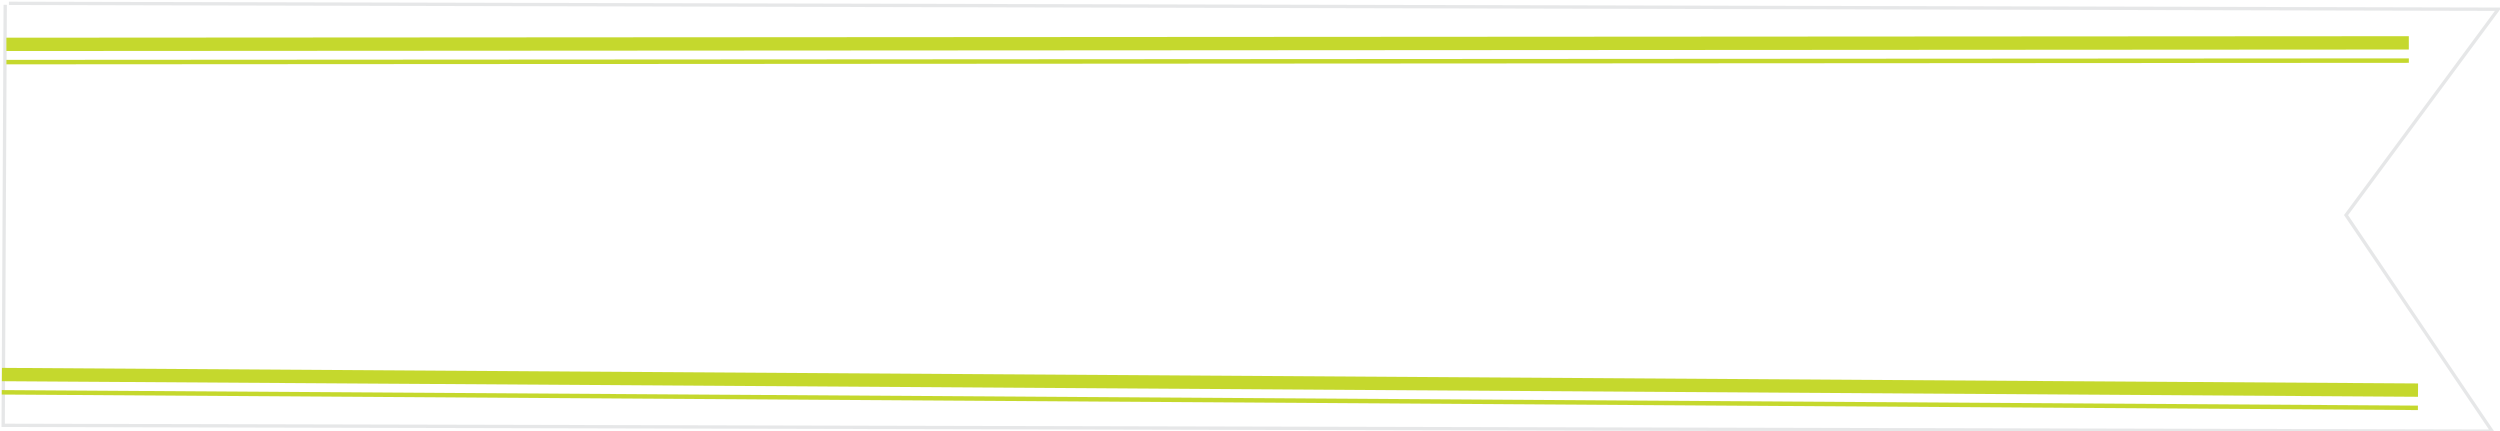 <?xml version="1.0" encoding="utf-8"?>
<!-- Generator: Adobe Illustrator 15.1.0, SVG Export Plug-In . SVG Version: 6.00 Build 0)  -->
<!DOCTYPE svg PUBLIC "-//W3C//DTD SVG 1.1//EN" "http://www.w3.org/Graphics/SVG/1.1/DTD/svg11.dtd">
<svg version="1.1" id="Layer_1" xmlns="http://www.w3.org/2000/svg" xmlns:xlink="http://www.w3.org/1999/xlink" x="0px" y="0px"
	 width="200.24px" height="34.535px" viewBox="0 0 200.24 34.535" style="enable-background:new 0 0 200.24 34.535;"
	 xml:space="preserve">
<g>
	<polyline style="fill:none;stroke:#E6E7E8;stroke-width:0.267;stroke-miterlimit:10;" points="0.418,0.383 0.255,34.068 
		199.605,34.535 187.908,17.229 200.097,0.738 0.714,0.268 	"/>
	
		<line style="fill:none;stroke:#C5D82D;stroke-width:1.068;stroke-miterlimit:10;" x1="0.152" y1="29.999" x2="193.674" y2="31.247"/>
	
		<line style="fill:none;stroke:#C5D82D;stroke-width:0.357;stroke-miterlimit:10;" x1="0.143" y1="31.423" x2="193.665" y2="32.667"/>
	<line style="fill:none;stroke:#C5D82D;stroke-width:1.068;stroke-miterlimit:10;" x1="0.51" y1="3.553" x2="192.937" y2="3.433"/>
	<line style="fill:none;stroke:#C5D82D;stroke-width:0.357;stroke-miterlimit:10;" x1="0.511" y1="4.975" x2="192.938" y2="4.854"/>
</g>
</svg>
